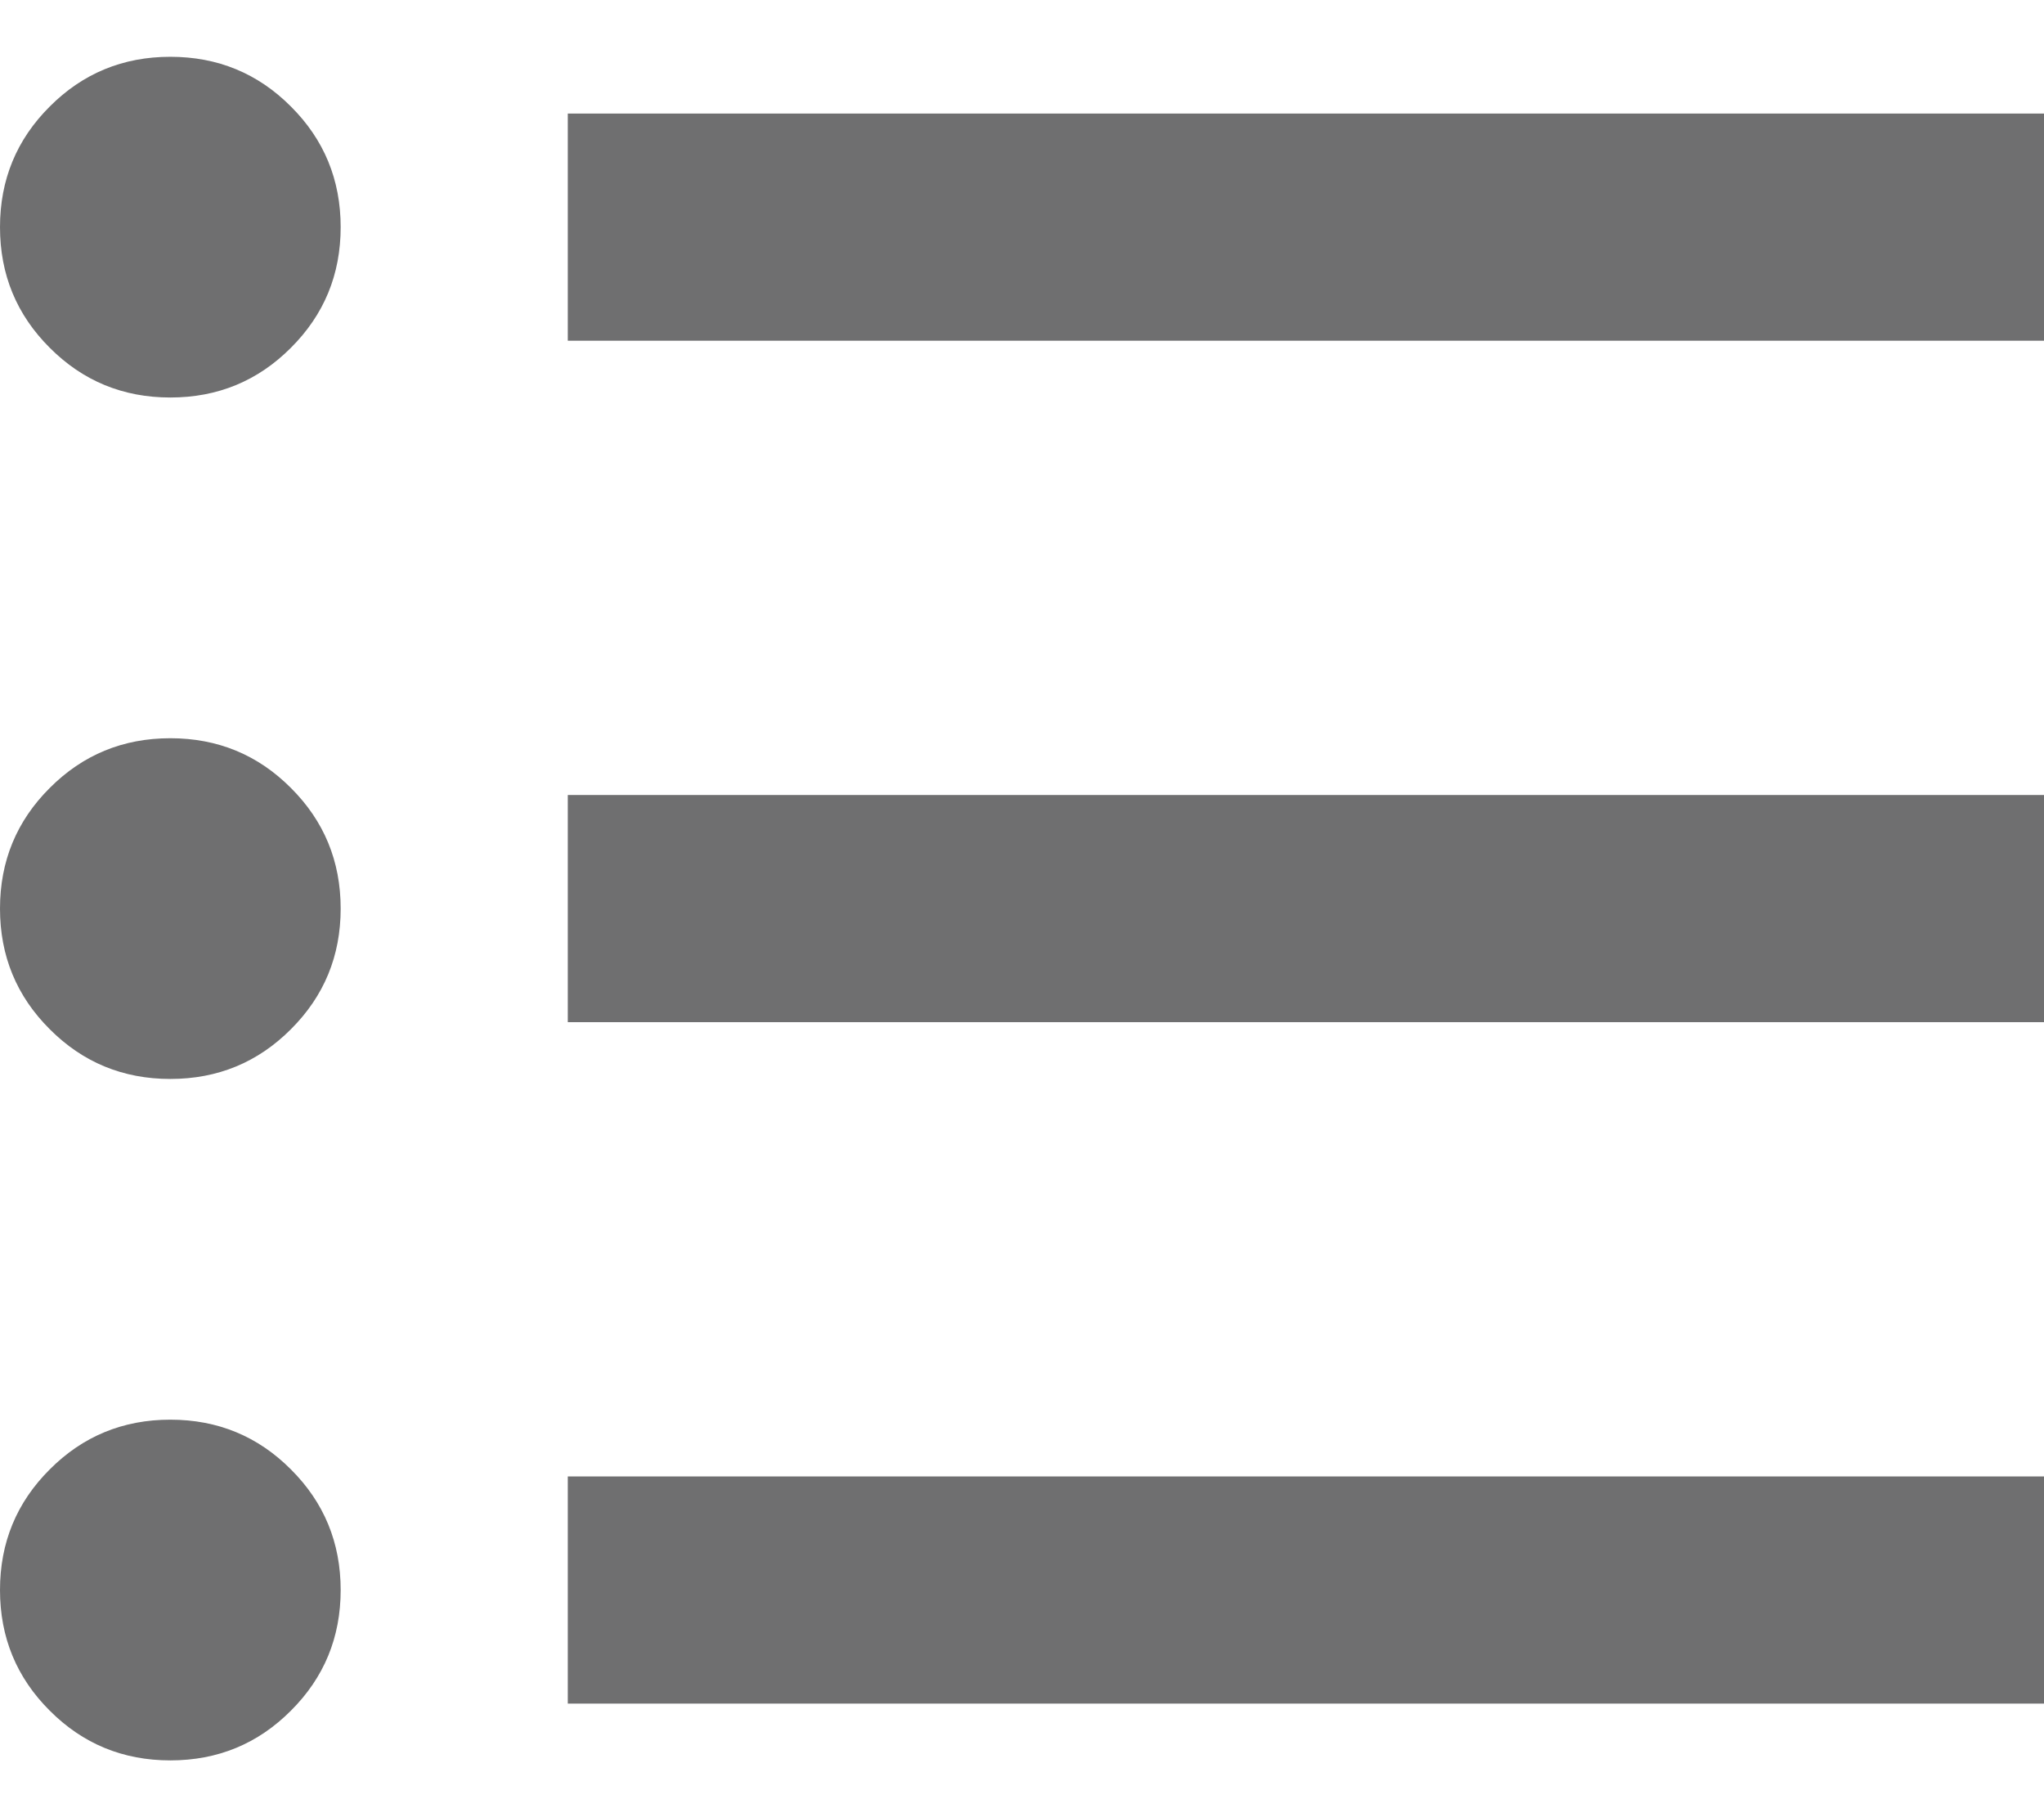 <svg width="18" height="16" viewBox="0 0 18 16" fill="none" xmlns="http://www.w3.org/2000/svg">
<path d="M1.5 15.5C1.083 15.5 0.729 15.354 0.438 15.062C0.146 14.771 0 14.417 0 14C0 13.583 0.146 13.229 0.438 12.938C0.729 12.646 1.083 12.5 1.5 12.5C1.917 12.5 2.271 12.646 2.562 12.938C2.854 13.229 3 13.583 3 14C3 14.417 2.854 14.771 2.562 15.062C2.271 15.354 1.917 15.5 1.5 15.5ZM5 15V13H18V15H5ZM1.5 9.5C1.083 9.5 0.729 9.354 0.438 9.062C0.146 8.771 0 8.417 0 8C0 7.583 0.146 7.229 0.438 6.938C0.729 6.646 1.083 6.5 1.5 6.5C1.917 6.5 2.271 6.646 2.562 6.938C2.854 7.229 3 7.583 3 8C3 8.417 2.854 8.771 2.562 9.062C2.271 9.354 1.917 9.5 1.5 9.5ZM5 9V7H18V9H5ZM1.5 3.5C1.083 3.5 0.729 3.354 0.438 3.062C0.146 2.771 0 2.417 0 2C0 1.583 0.146 1.229 0.438 0.938C0.729 0.646 1.083 0.5 1.5 0.5C1.917 0.5 2.271 0.646 2.562 0.938C2.854 1.229 3 1.583 3 2C3 2.417 2.854 2.771 2.562 3.062C2.271 3.354 1.917 3.5 1.5 3.5ZM5 3V1H18V3H5Z" fill="#6F6F70"/>
</svg>
